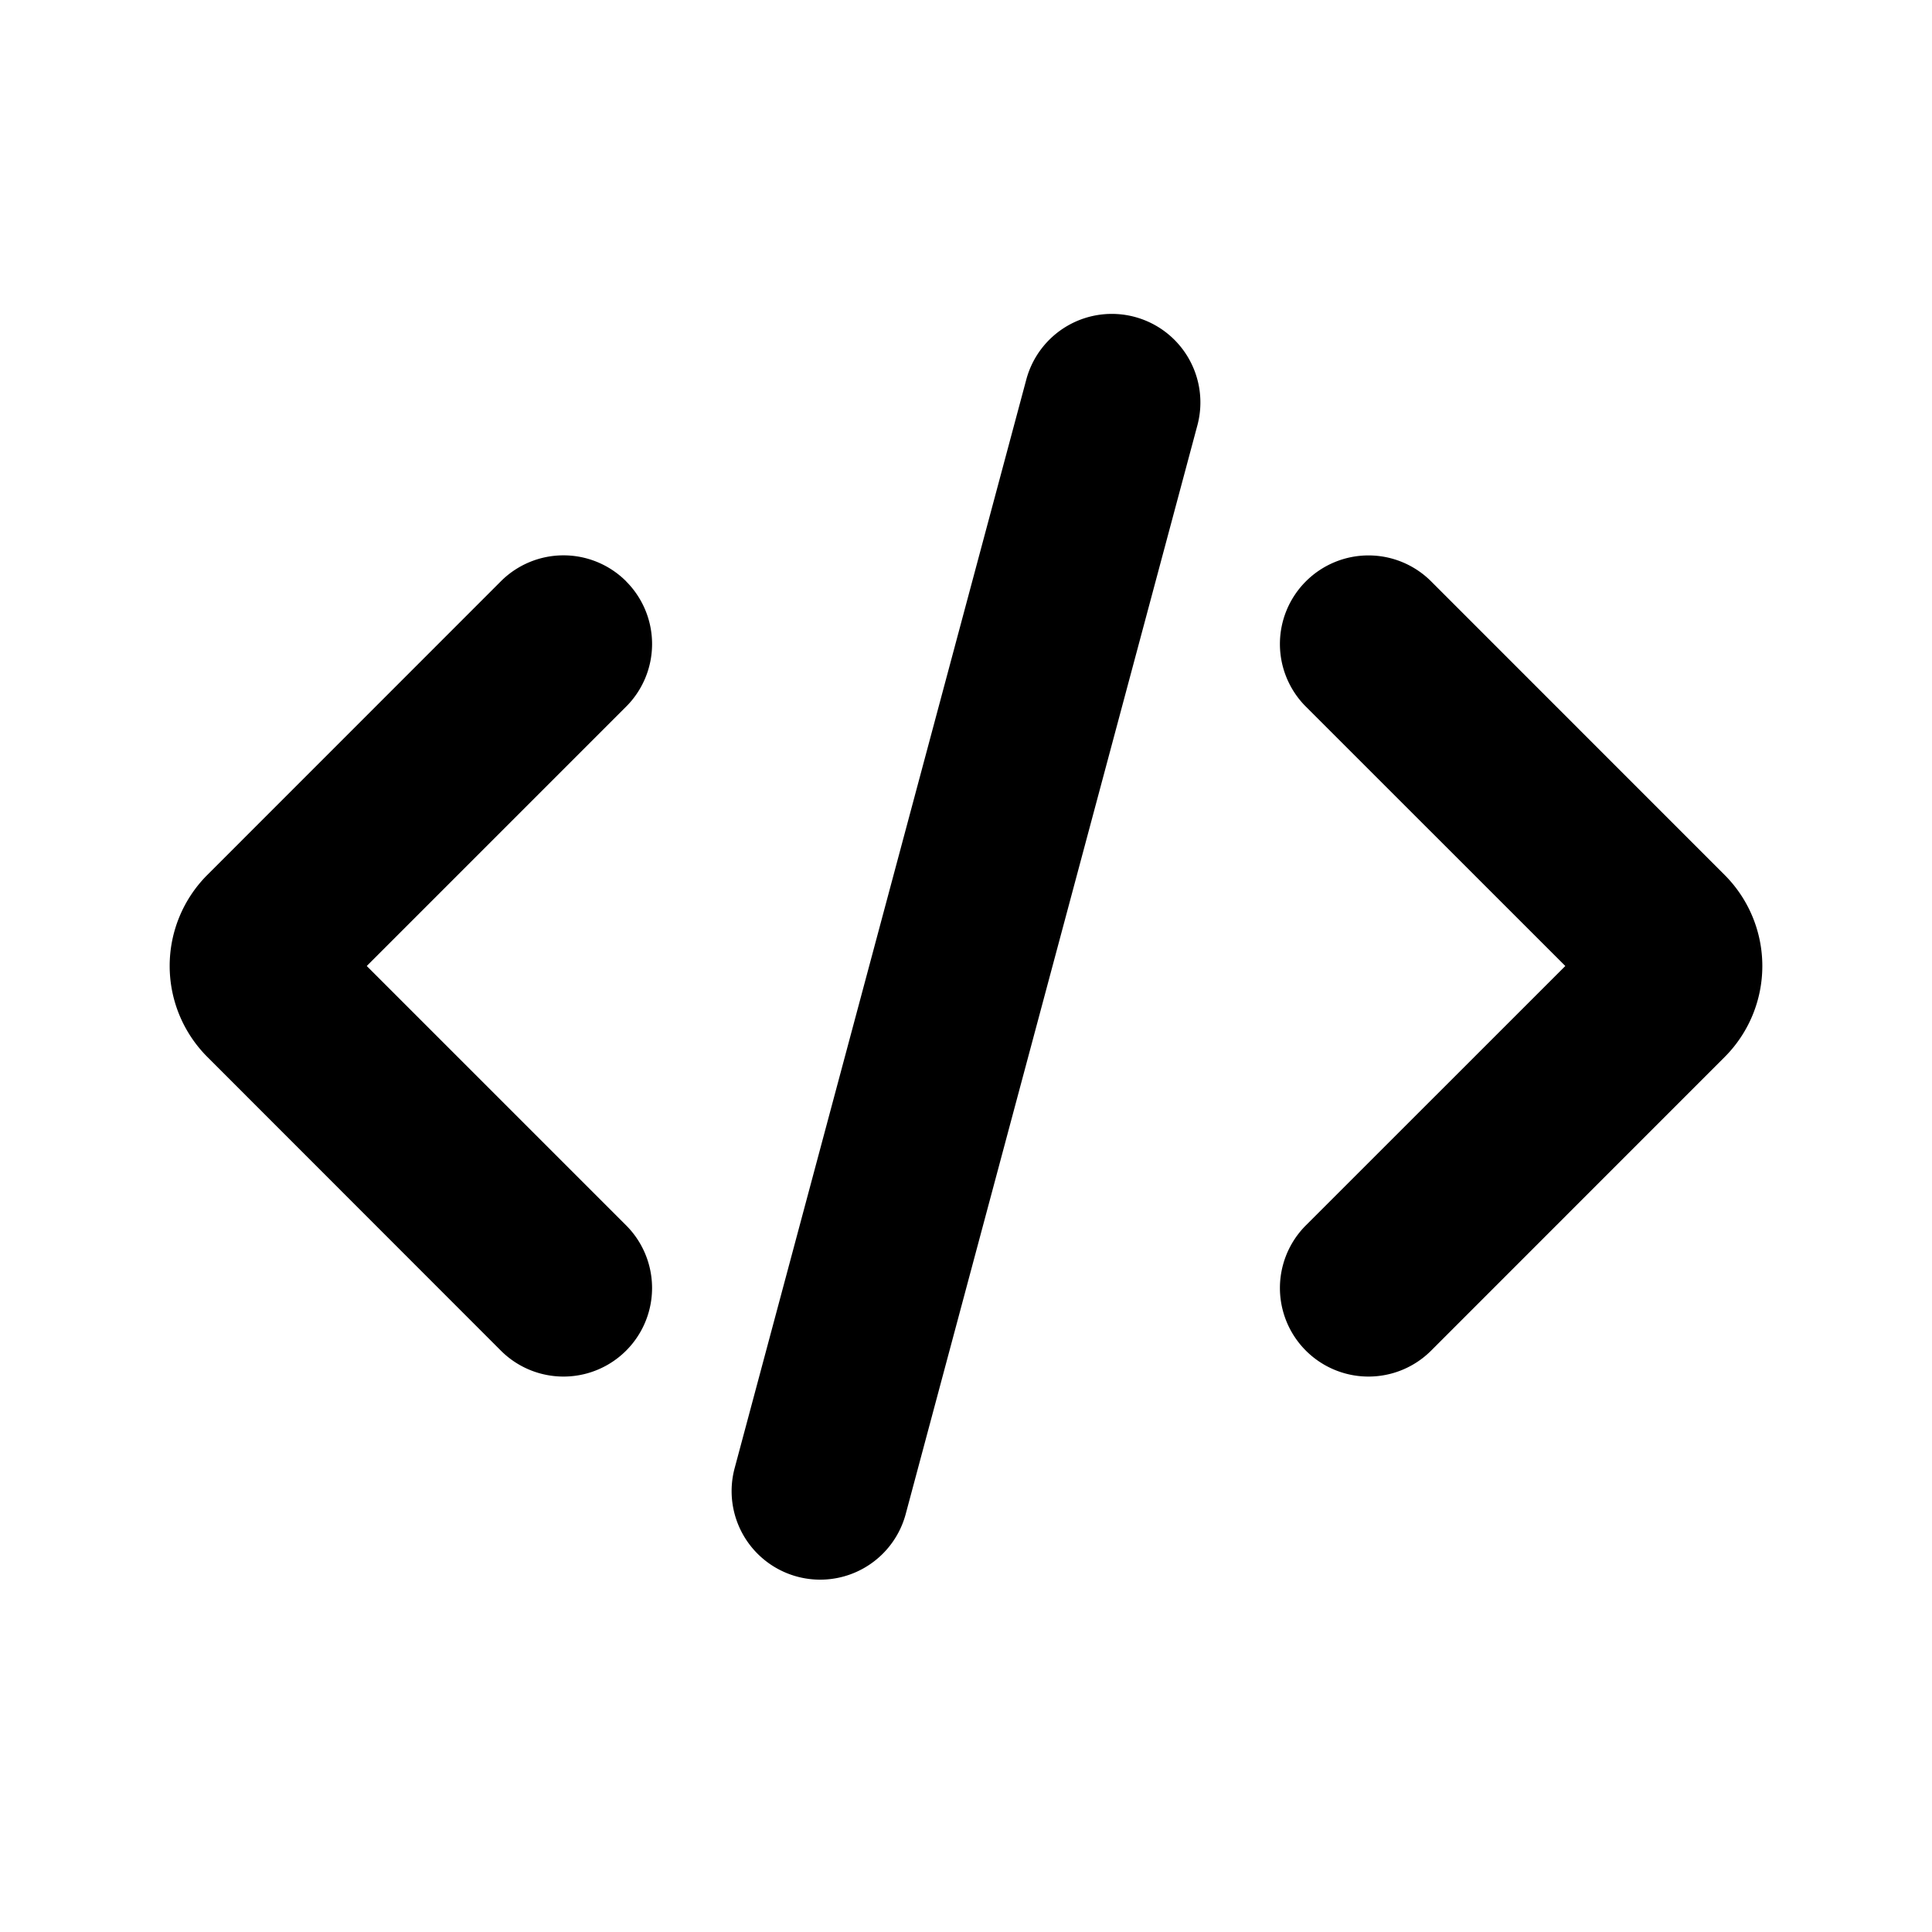 <svg xmlns="http://www.w3.org/2000/svg" width="24" height="24" fill="none" viewBox="0 0 24 24"><path fill="#000" fill-rule="evenodd" d="M14.097 3.937a1.1 1.1 0 0 1 .777 1.348l-3.623 13.523a1.1 1.1 0 0 1-2.125-.57l3.623-13.523a1.1 1.1 0 0 1 1.348-.778Zm2.125 3.285a1.1 1.1 0 0 1 1.556 0l3.646 3.647a1.6 1.6 0 0 1 0 2.262l-3.646 3.647a1.1 1.1 0 1 1-1.556-1.556L19.445 12l-3.223-3.222a1.1 1.1 0 0 1 0-1.556Zm-8.444 0a1.1 1.1 0 0 1 0 1.556L4.556 12l3.222 3.222a1.1 1.1 0 1 1-1.556 1.556L2.576 13.13a1.6 1.6 0 0 1 0-2.262l3.646-3.647a1.1 1.1 0 0 1 1.556 0Z" clip-rule="evenodd"/></svg>